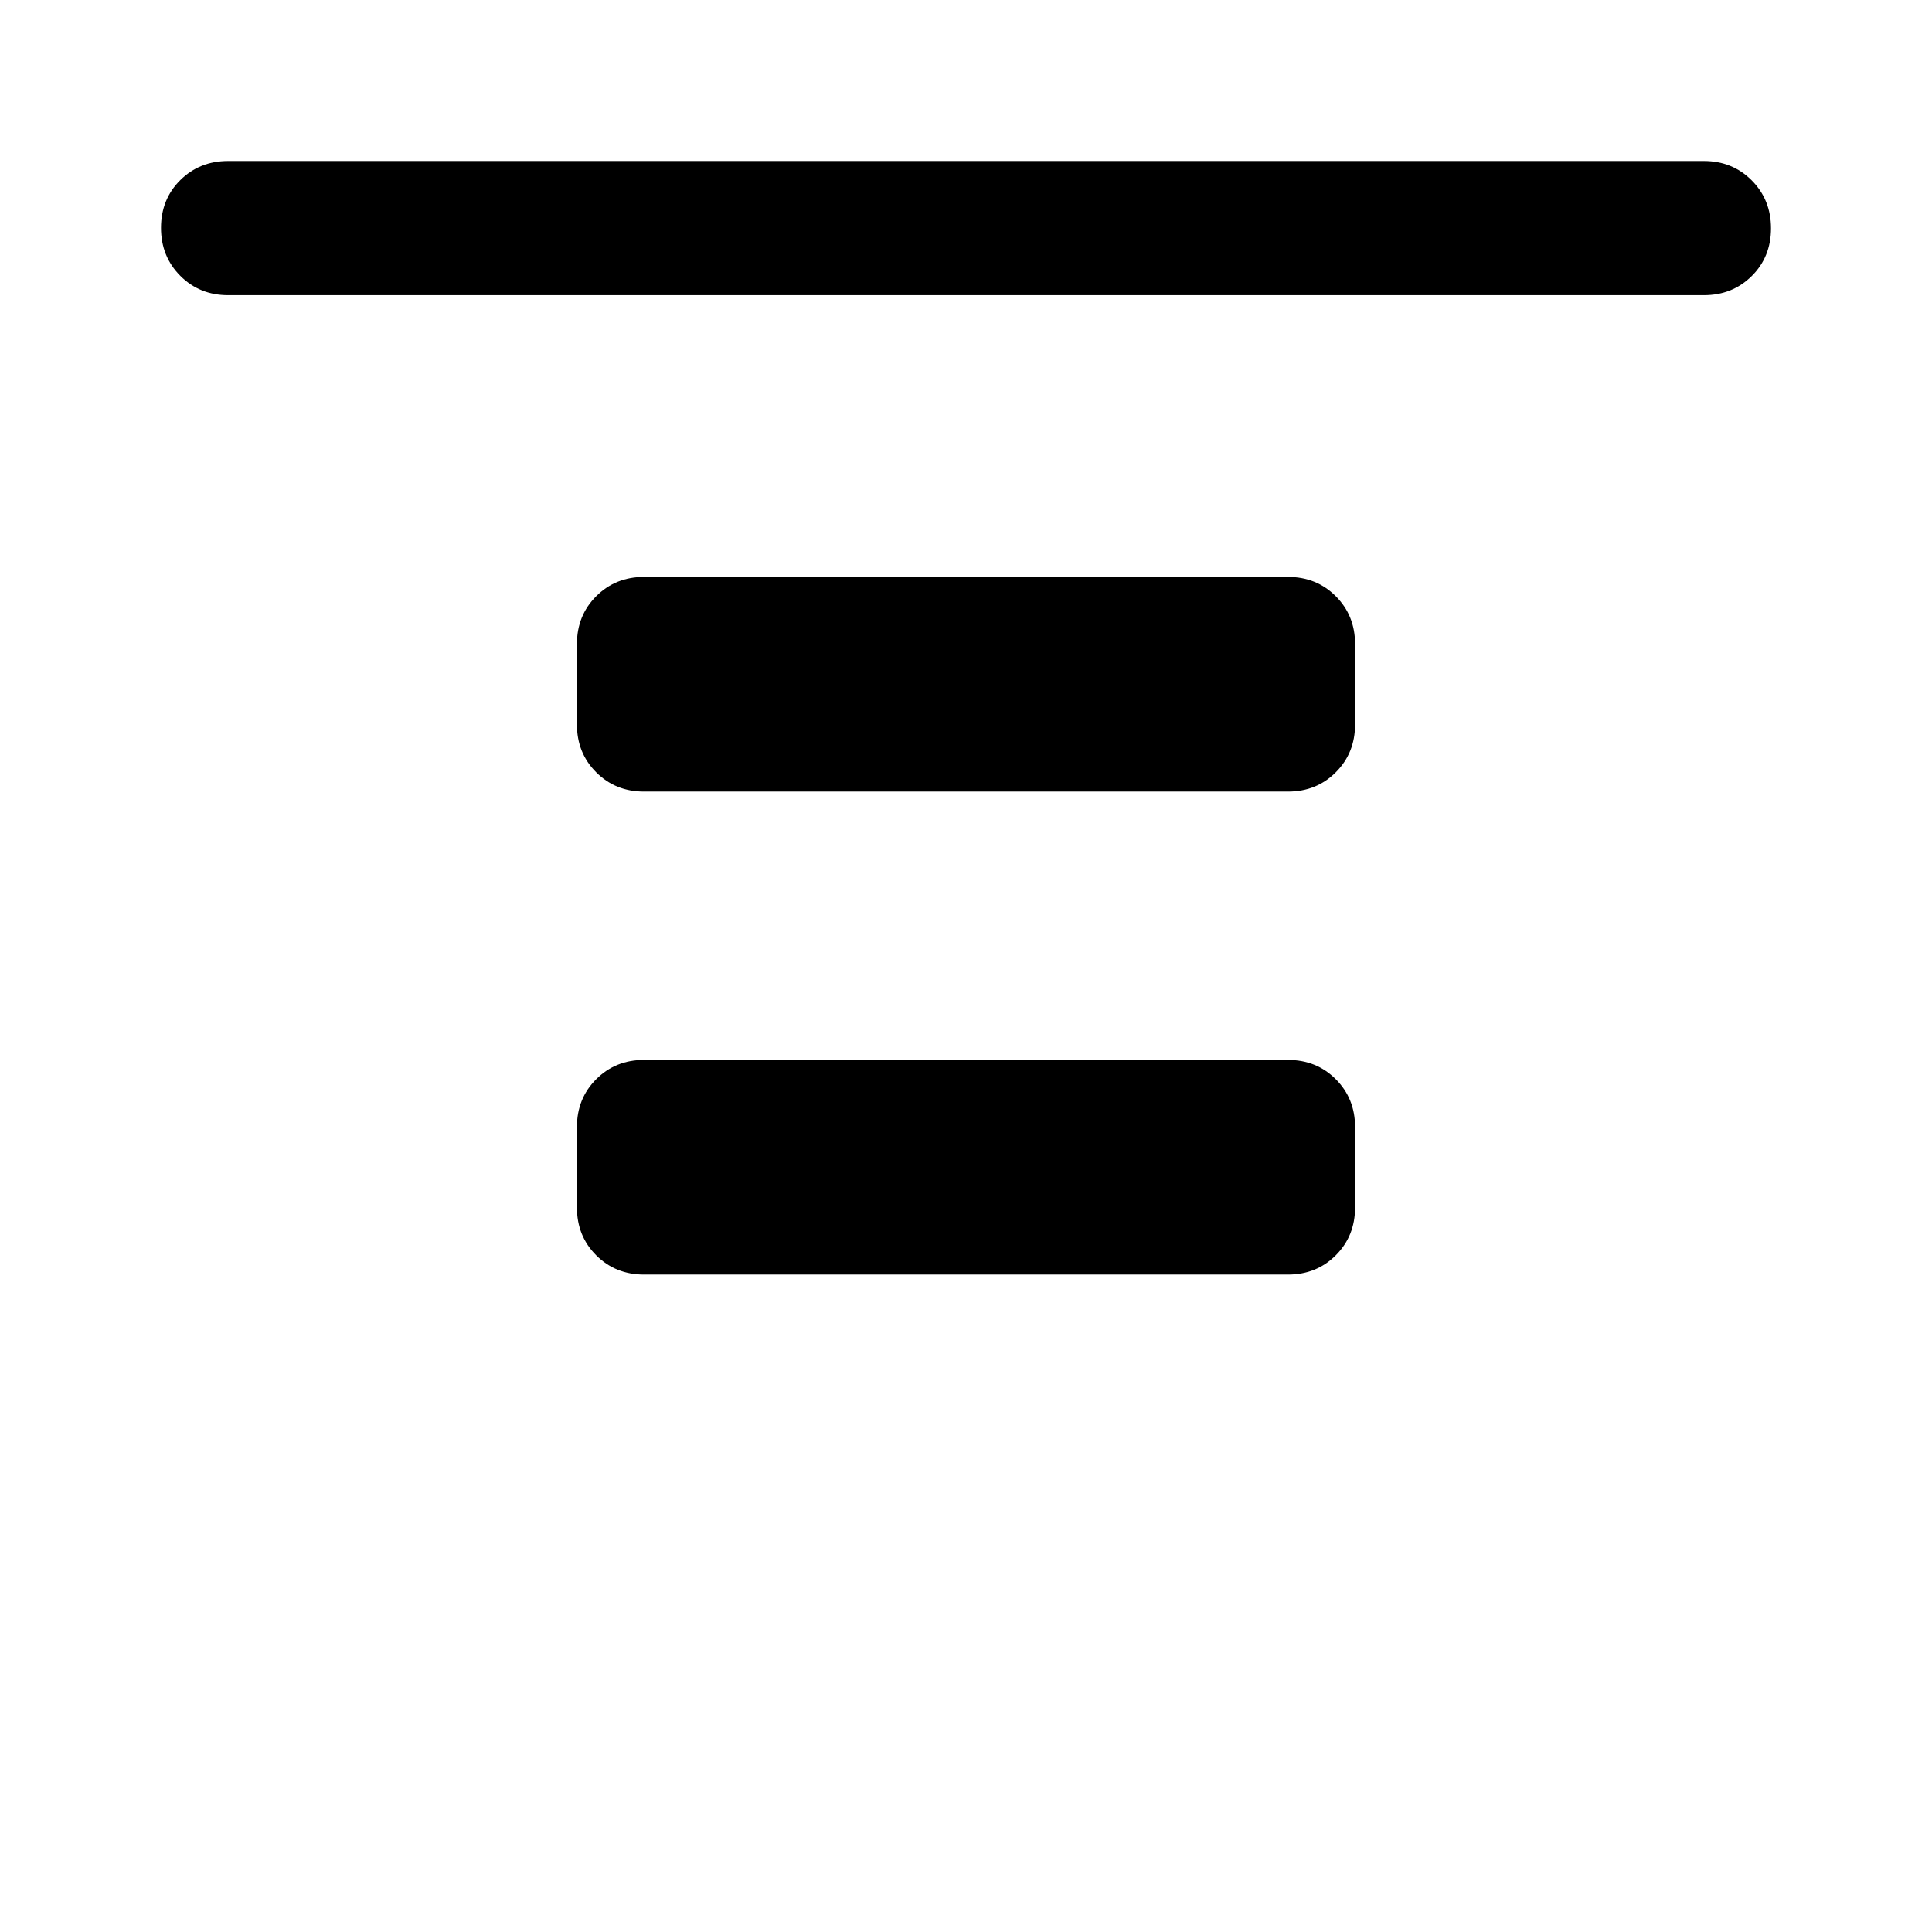 <svg xmlns="http://www.w3.org/2000/svg" height="40" viewBox="0 -960 960 960" width="40"><path d="M113.33-813.33q-14.16 0-23.75-9.62Q80-832.57 80-846.78q0-14.22 9.58-23.72 9.59-9.5 23.75-9.5h733.34q14.16 0 23.75 9.62 9.58 9.61 9.58 23.83 0 14.22-9.58 23.72-9.59 9.5-23.75 9.5H113.33ZM320-566.67q-14.17 0-23.75-9.58T286.67-600v-40q0-14.17 9.58-23.75t23.75-9.58h320q14.17 0 23.75 9.58t9.58 23.75v40q0 14.17-9.58 23.75T640-566.67H320Zm0 240q-14.17 0-23.75-9.58T286.67-360v-40q0-14.17 9.58-23.75t23.75-9.58h320q14.17 0 23.75 9.58t9.58 23.75v40q0 14.17-9.58 23.75T640-326.67H320Z"/></svg>